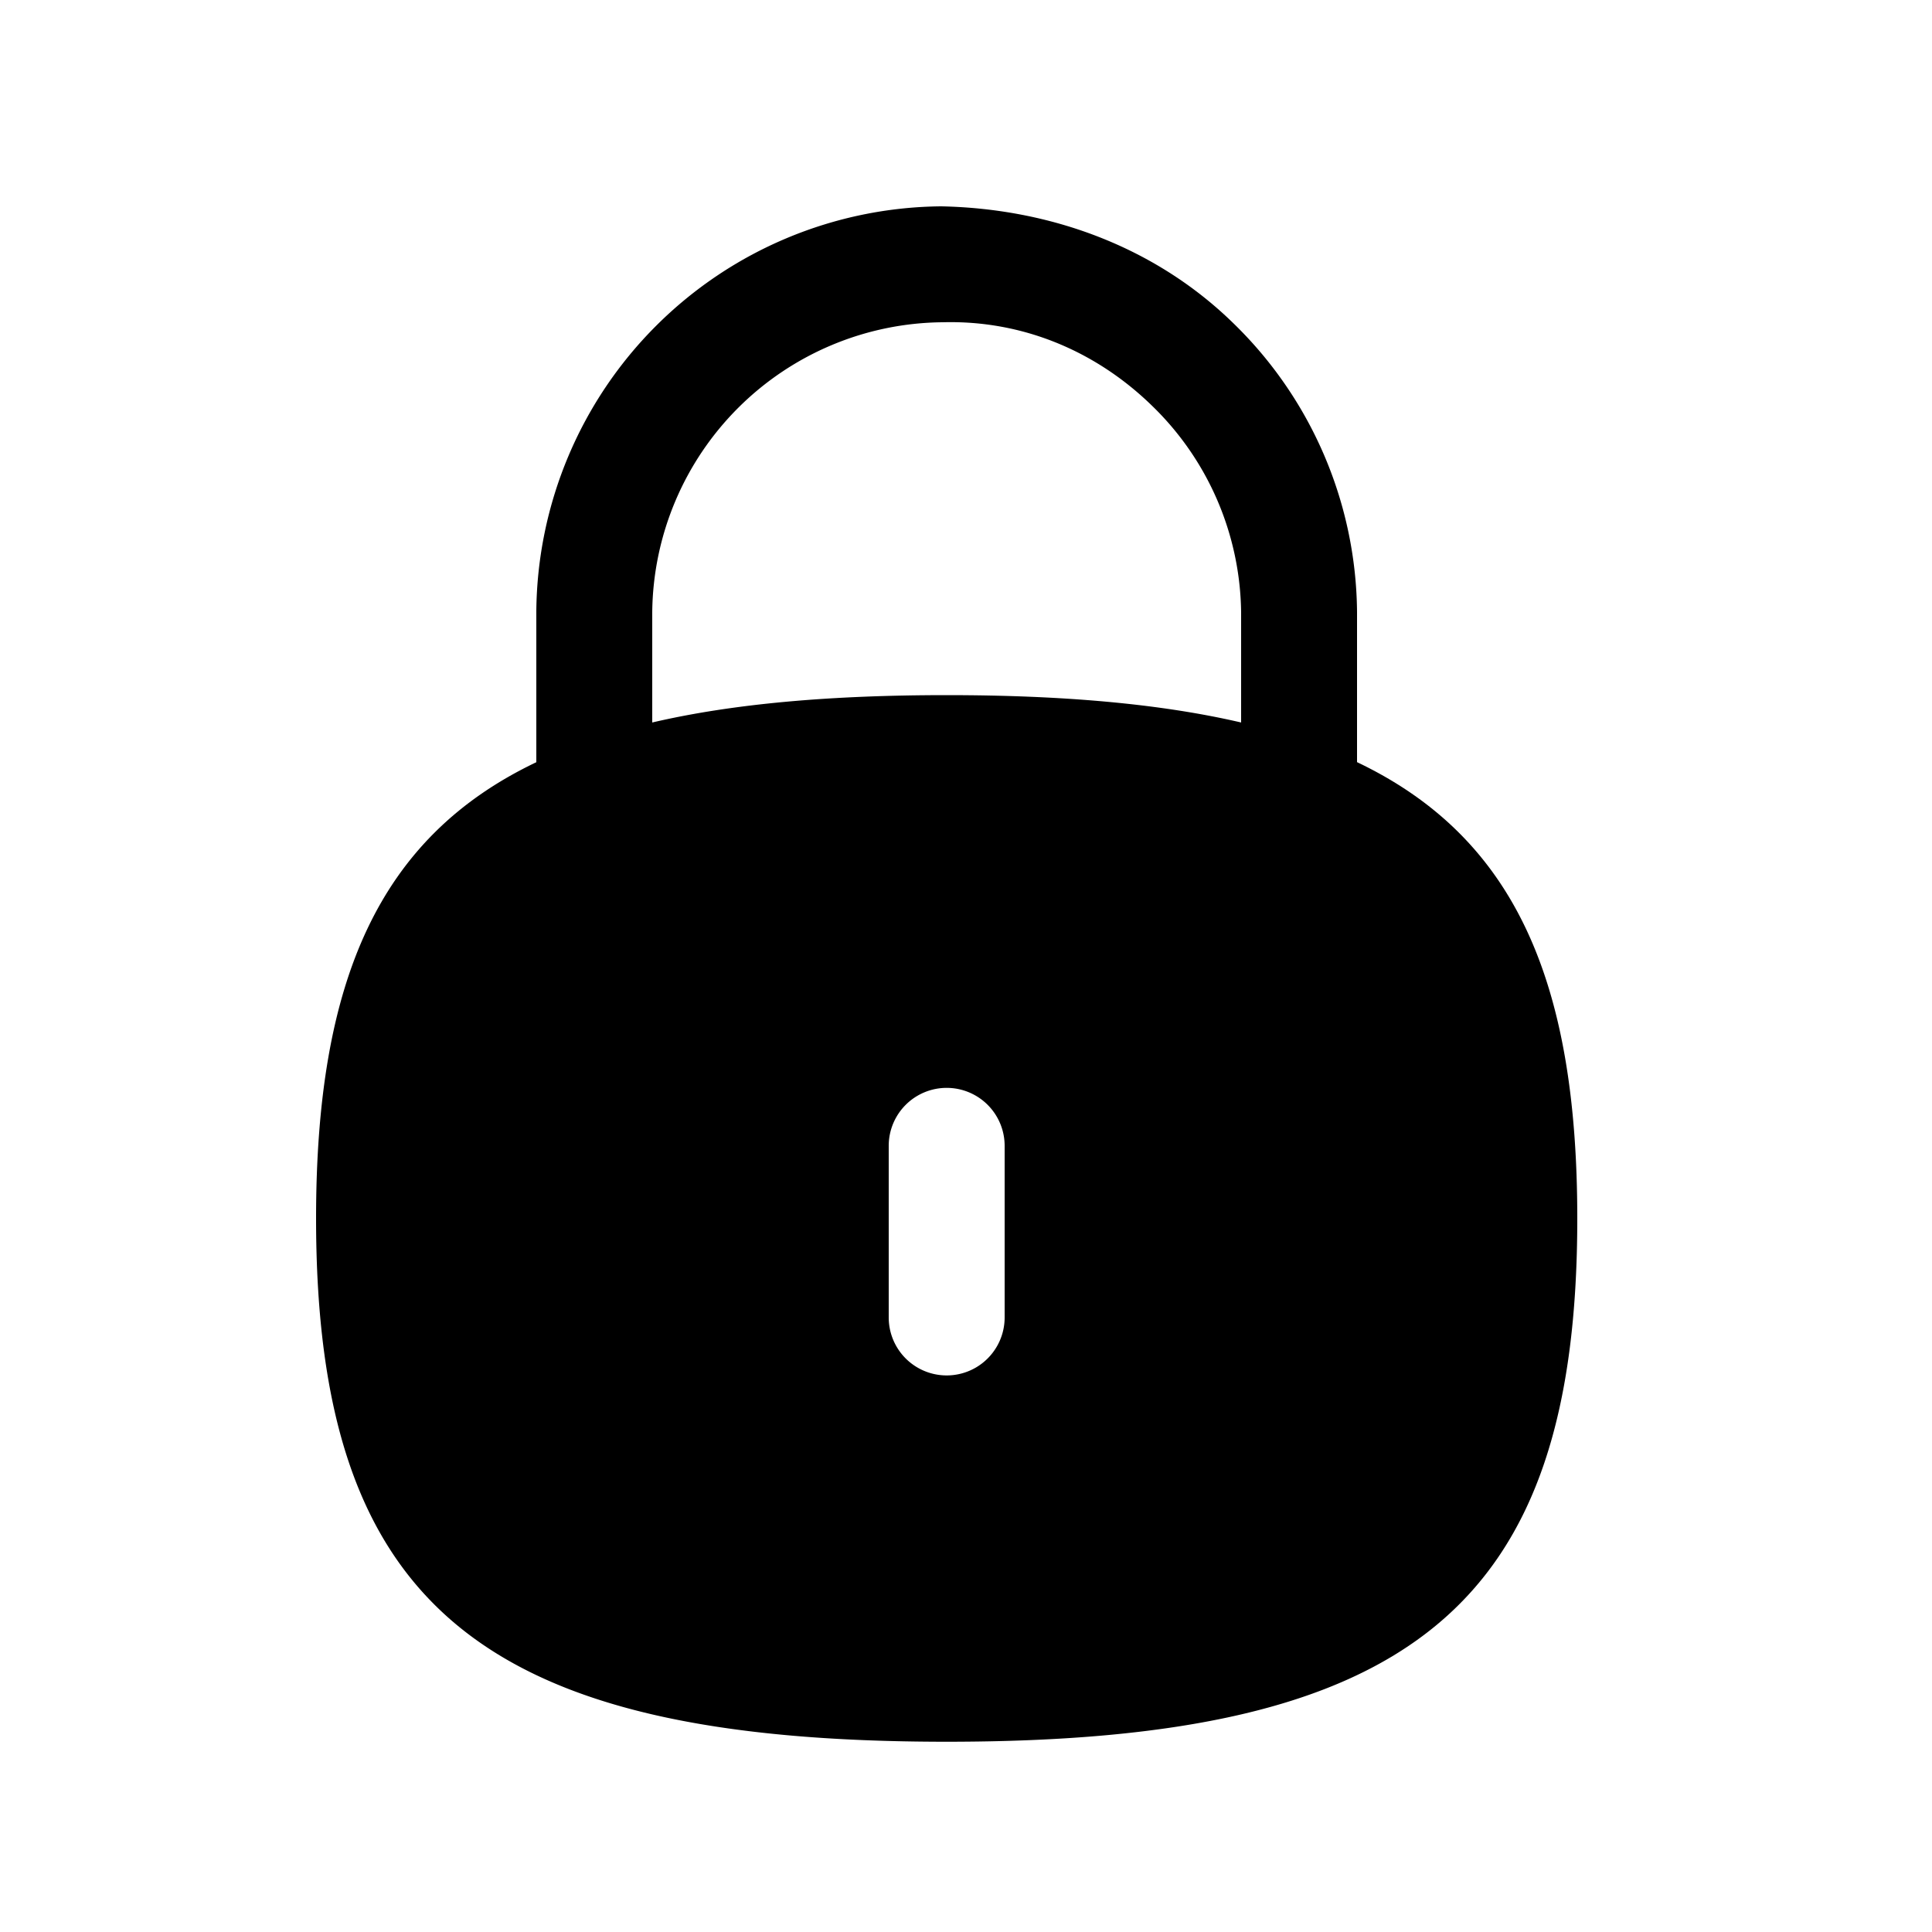 <svg width="25" height="25" fill="none" xmlns="http://www.w3.org/2000/svg"><path fill-rule="evenodd" clip-rule="evenodd" d="M16.06 9.349c-1.046-.243-2.307-.354-3.81-.354-1.503 0-2.764.11-3.81.354V7.917A3.79 3.79 0 0112.2 4.17c1.03-.028 1.982.372 2.71 1.083a3.78 3.78 0 011.15 2.67V9.35zM13 17.048a.75.75 0 01-1.5 0v-2.221a.75.75 0 011.5 0v2.22zm4.56-7.186V7.916a5.271 5.271 0 00-1.603-3.736c-1.015-.99-2.37-1.481-3.777-1.51a5.286 5.286 0 00-5.24 5.236v1.957c-2.034.97-2.85 2.82-2.85 5.903 0 5 2.136 6.772 8.16 6.772 6.025 0 8.16-1.772 8.16-6.772 0-3.082-.816-4.934-2.85-5.904z" fill="#000"/></svg>